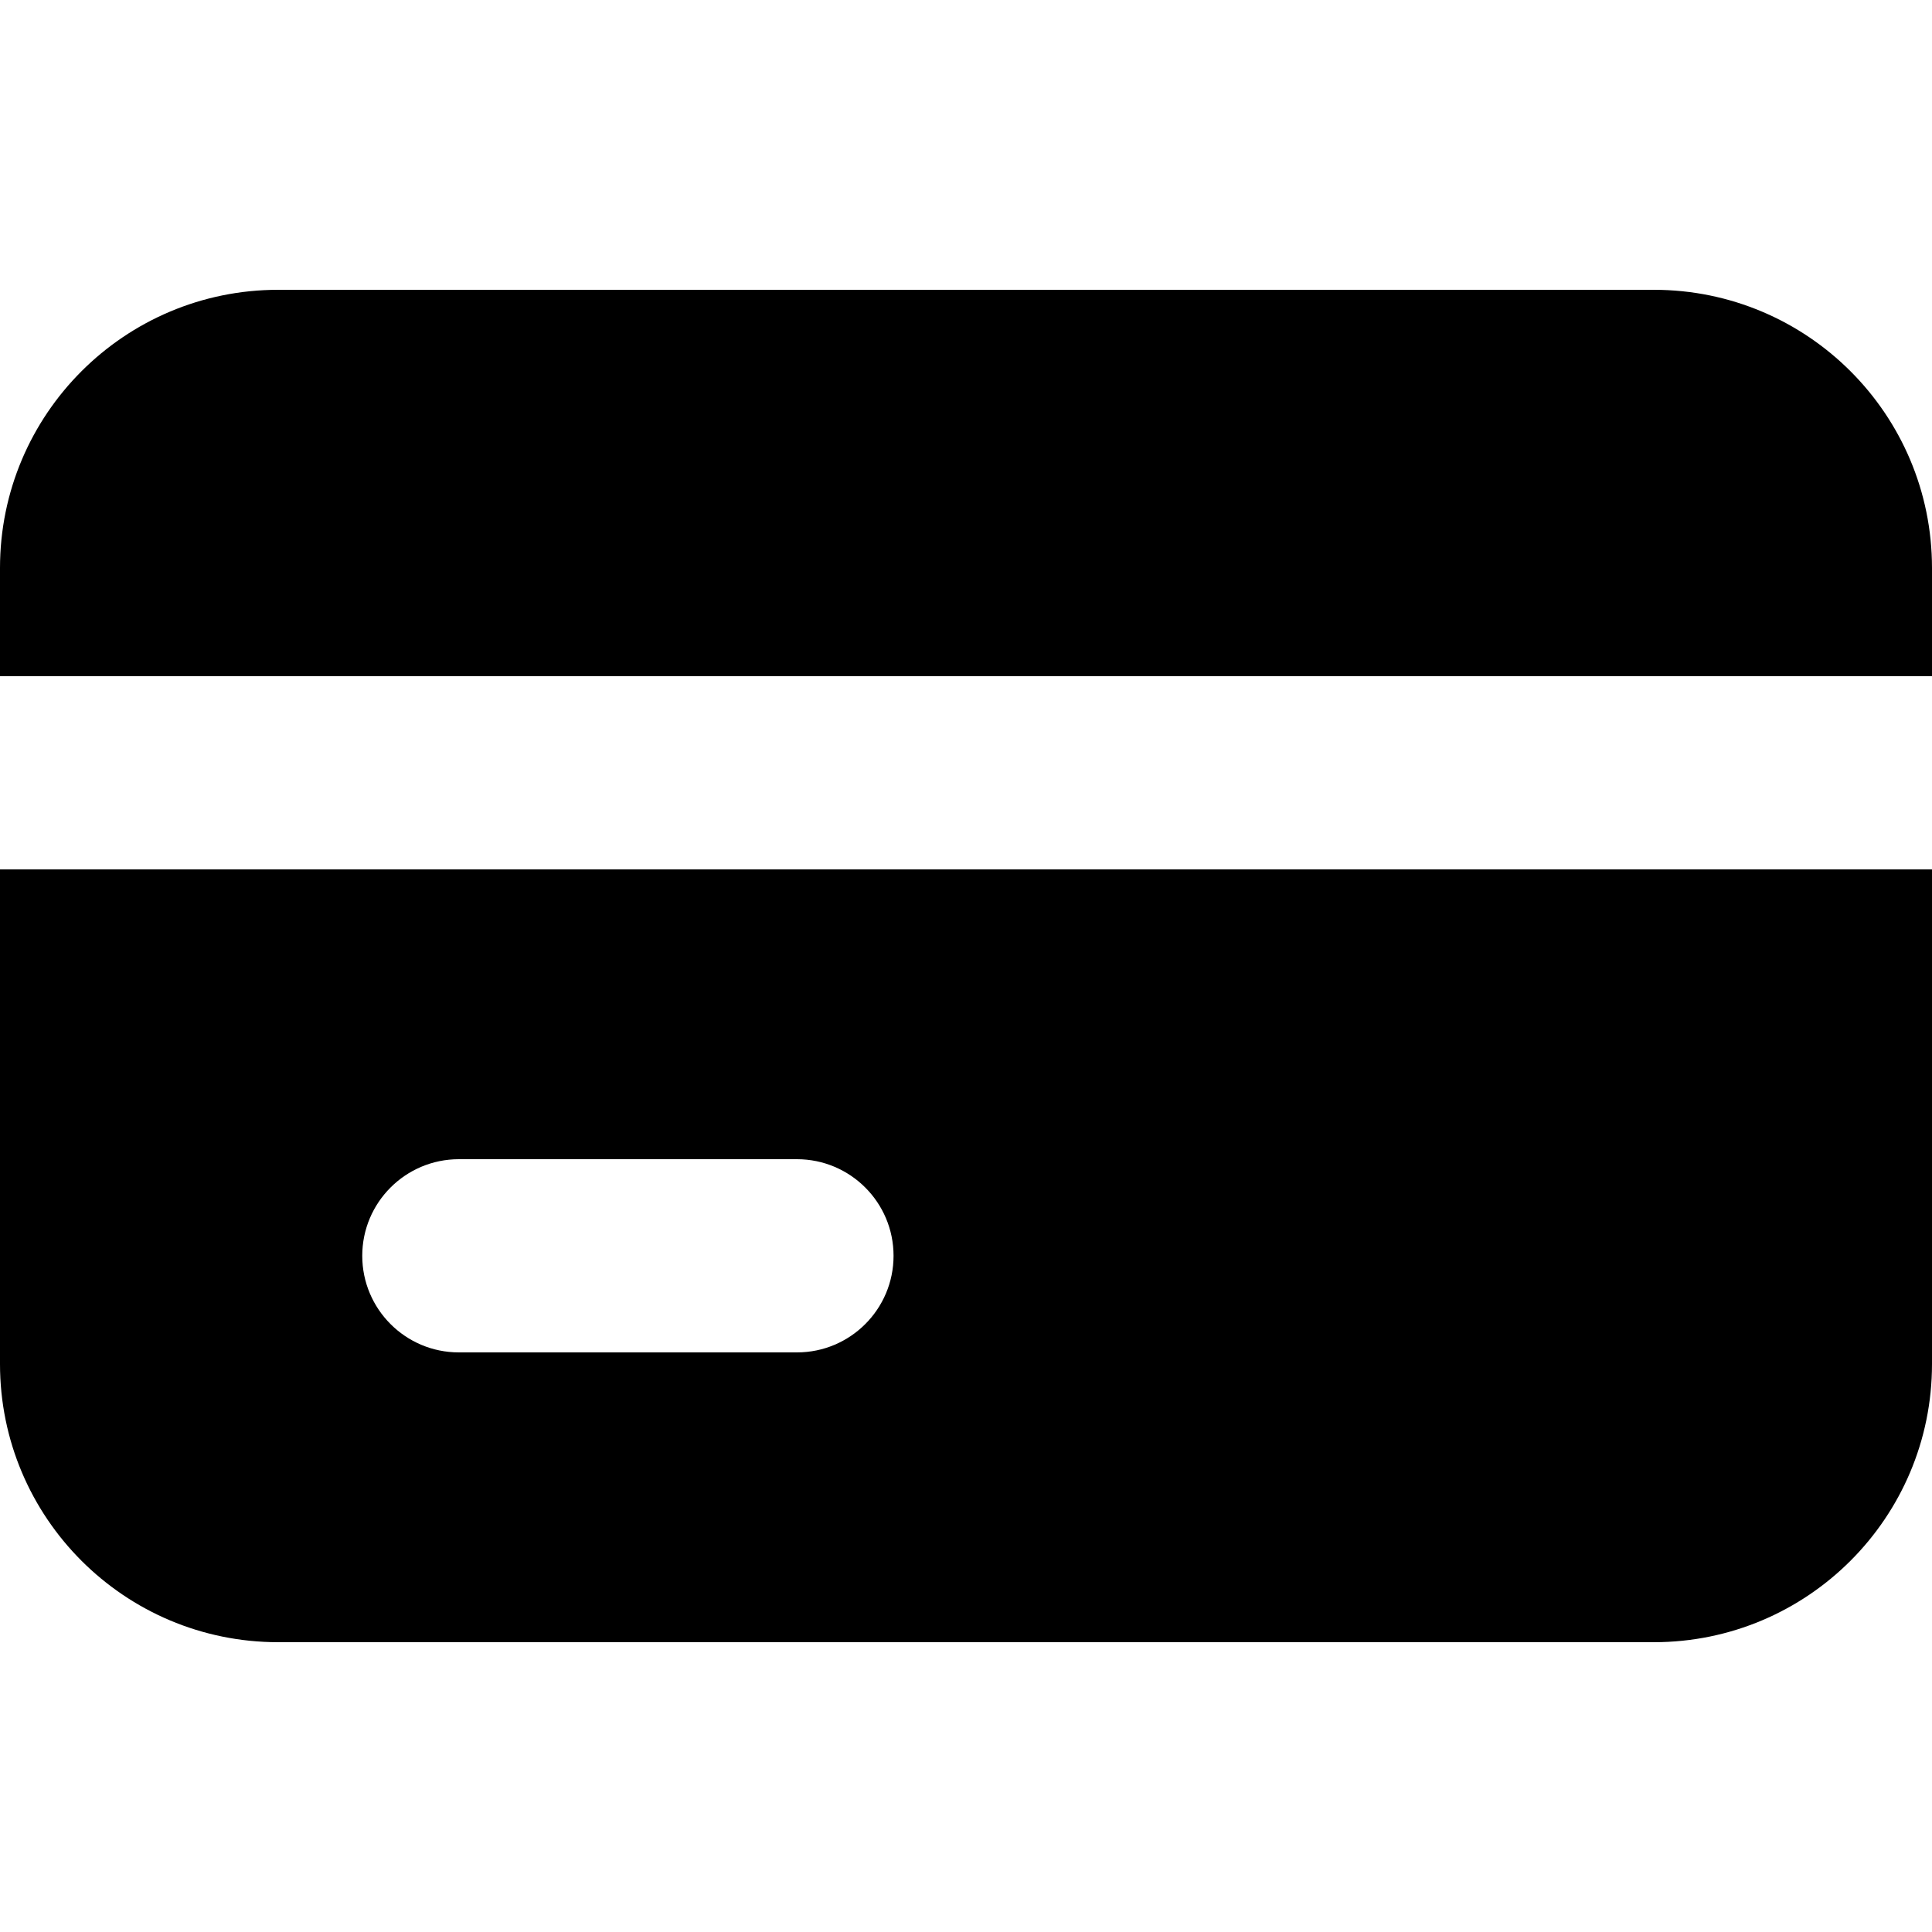 <svg
  width="20"
  height="20"
  viewBox="0 0 20 20"
  fill="none"
  xmlns="http://www.w3.org/2000/svg"
  data-fui-icon="true"
>
  <path
    d="M0 5.88C0 4.289 1.289 3 2.88 3H17.12C18.711 3 20 4.289 20 5.88V7H0V5.88Z"
    fill="currentColor"
  />
  <path
    fill-rule="evenodd"
    clip-rule="evenodd"
    d="M0 9V14.12C0 15.711 1.289 17 2.88 17H17.12C18.711 17 20 15.711 20 14.12V9H0ZM3.75 13C3.75 12.448 4.198 12 4.75 12H8.25C8.802 12 9.25 12.448 9.25 13C9.25 13.552 8.802 14 8.25 14H4.75C4.198 14 3.75 13.552 3.75 13Z"
    fill="currentColor"
  />
</svg>
